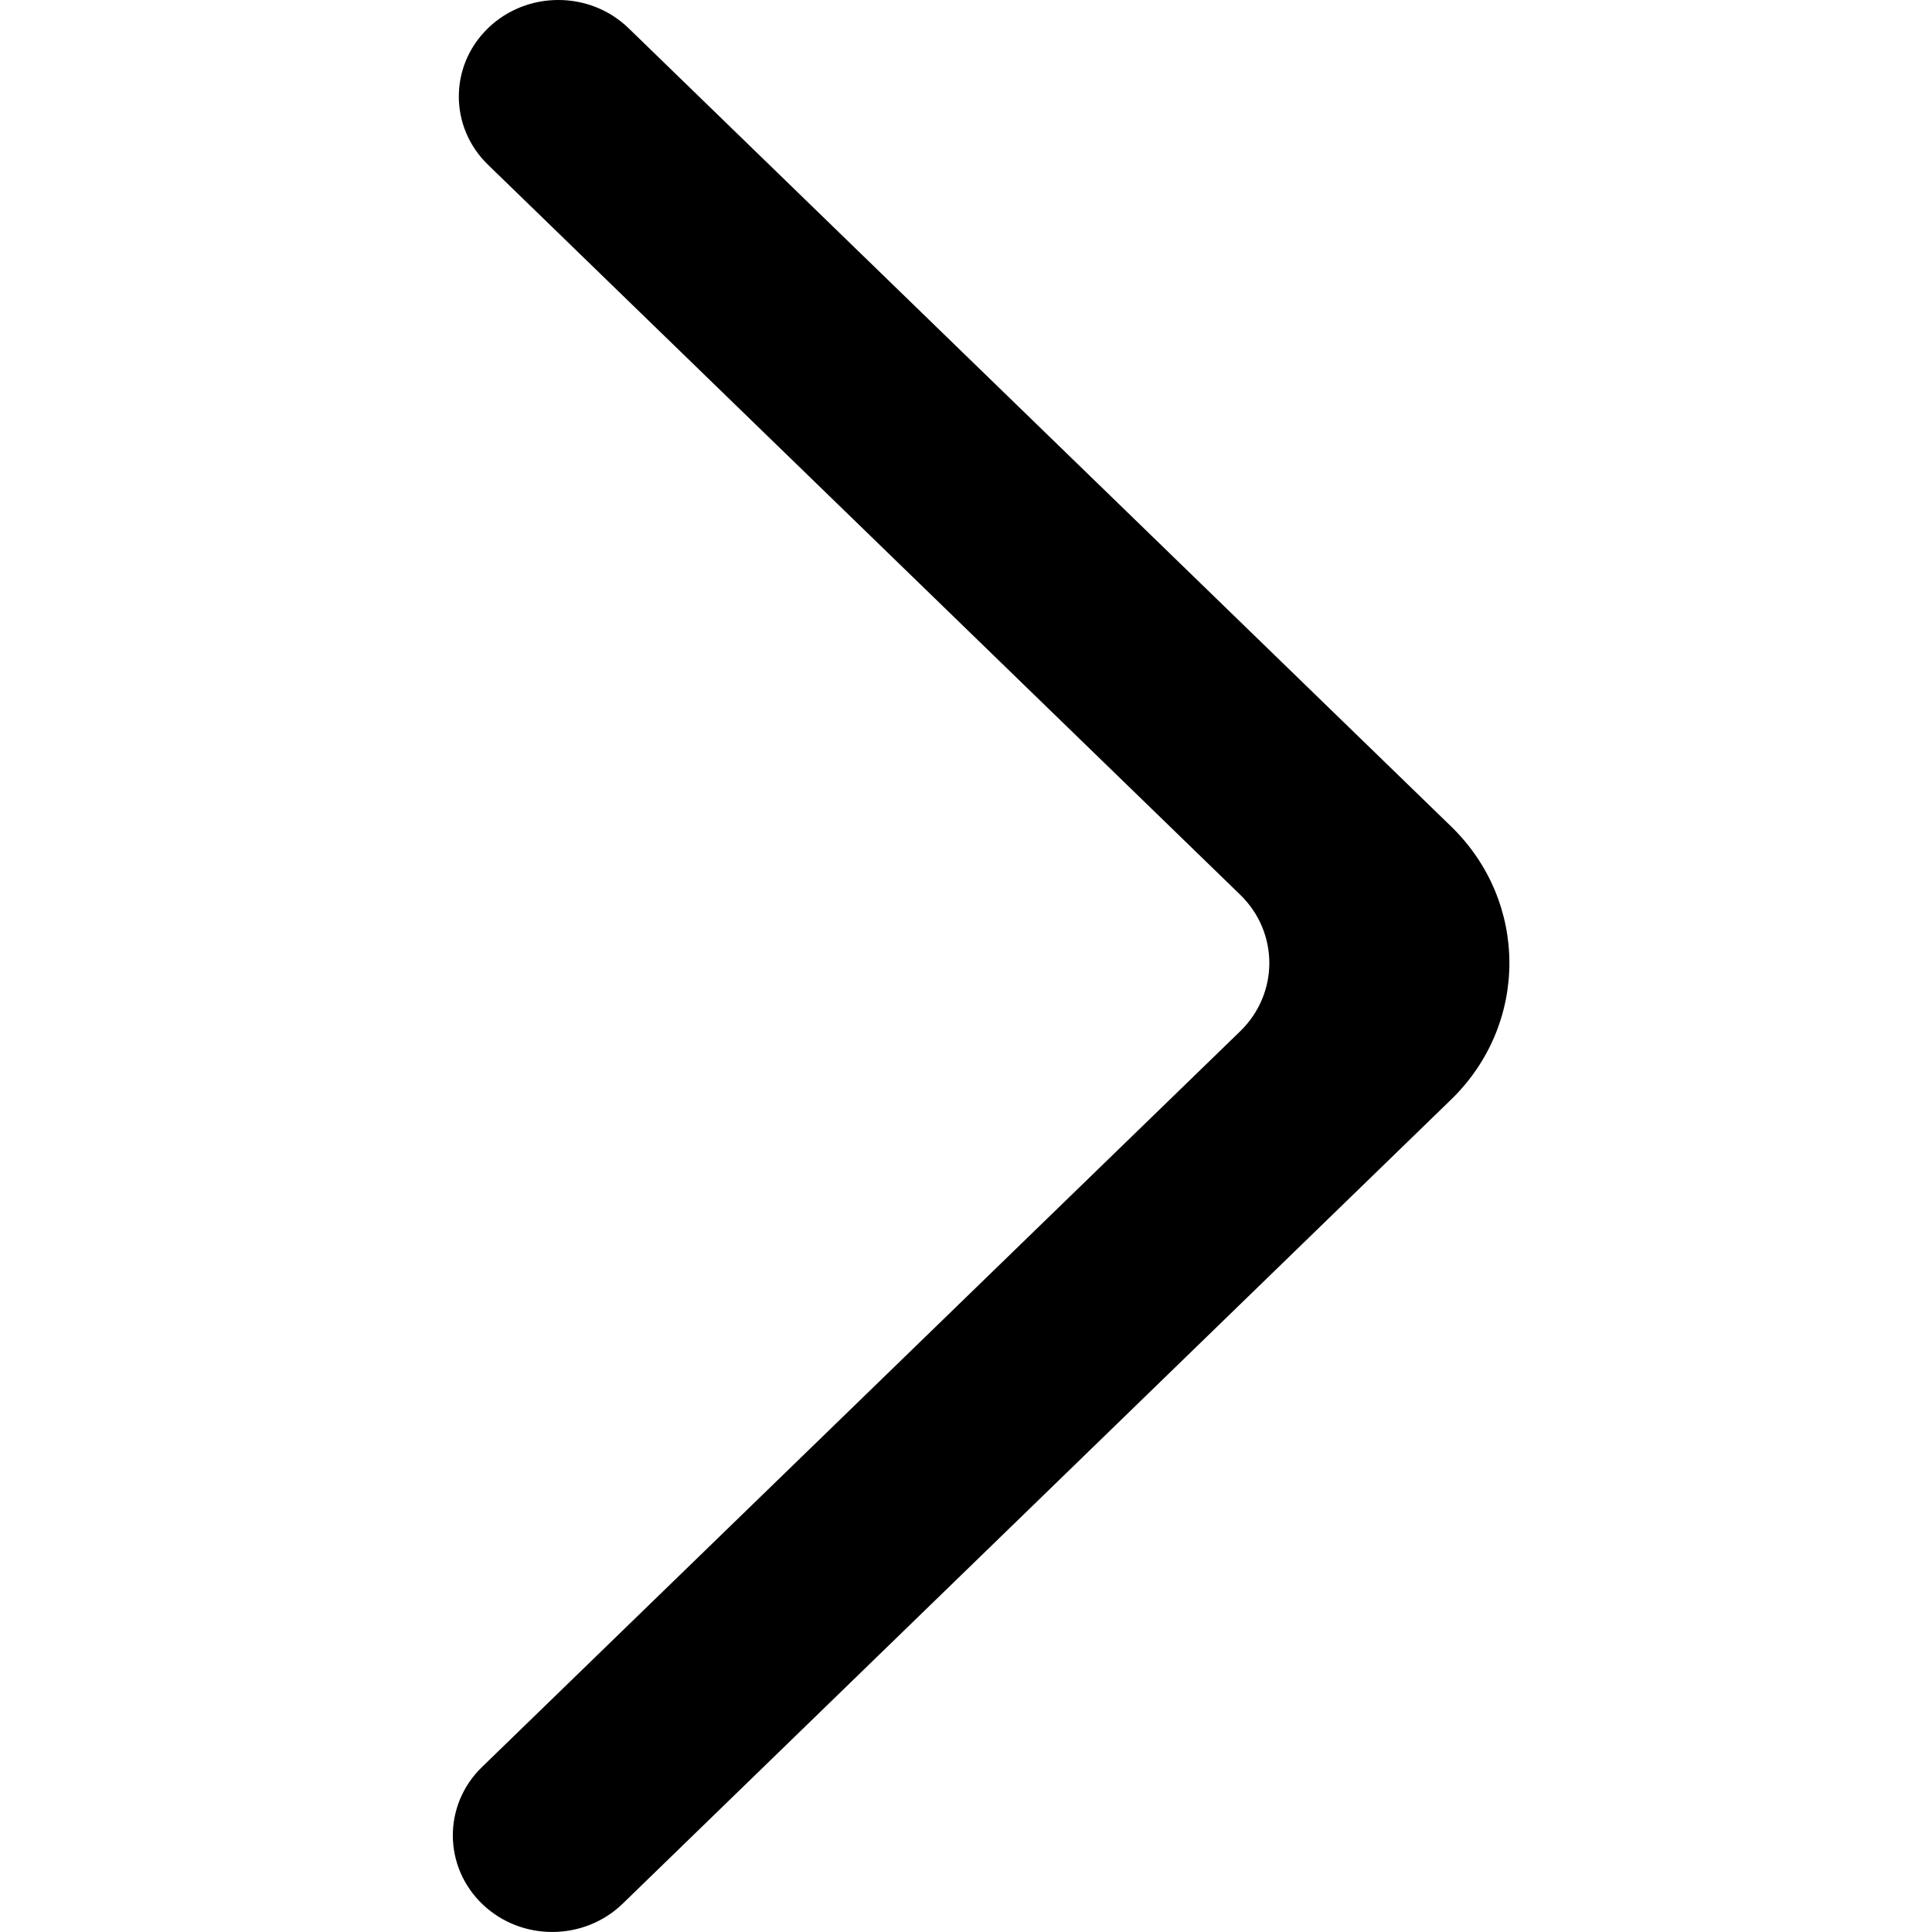<svg fill="none" height="64" viewBox="0 0 64 64" width="64" xmlns="http://www.w3.org/2000/svg"><path clip-rule="evenodd" d="m16.164.935c1.288-1.247 3.374-1.247 4.659 0l27.247 26.442c2.574 2.498 2.574 6.549 0 9.047l-27.444 26.639c-1.275 1.234-3.335 1.251-4.626.033-1.318-1.244-1.335-3.295-.036-4.558l25.118-24.375c1.288-1.25 1.288-3.275 0-4.525l-24.917-24.181c-1.288-1.247-1.288-3.275 0-4.522z" fill="#000" fill-rule="evenodd"/></svg>
